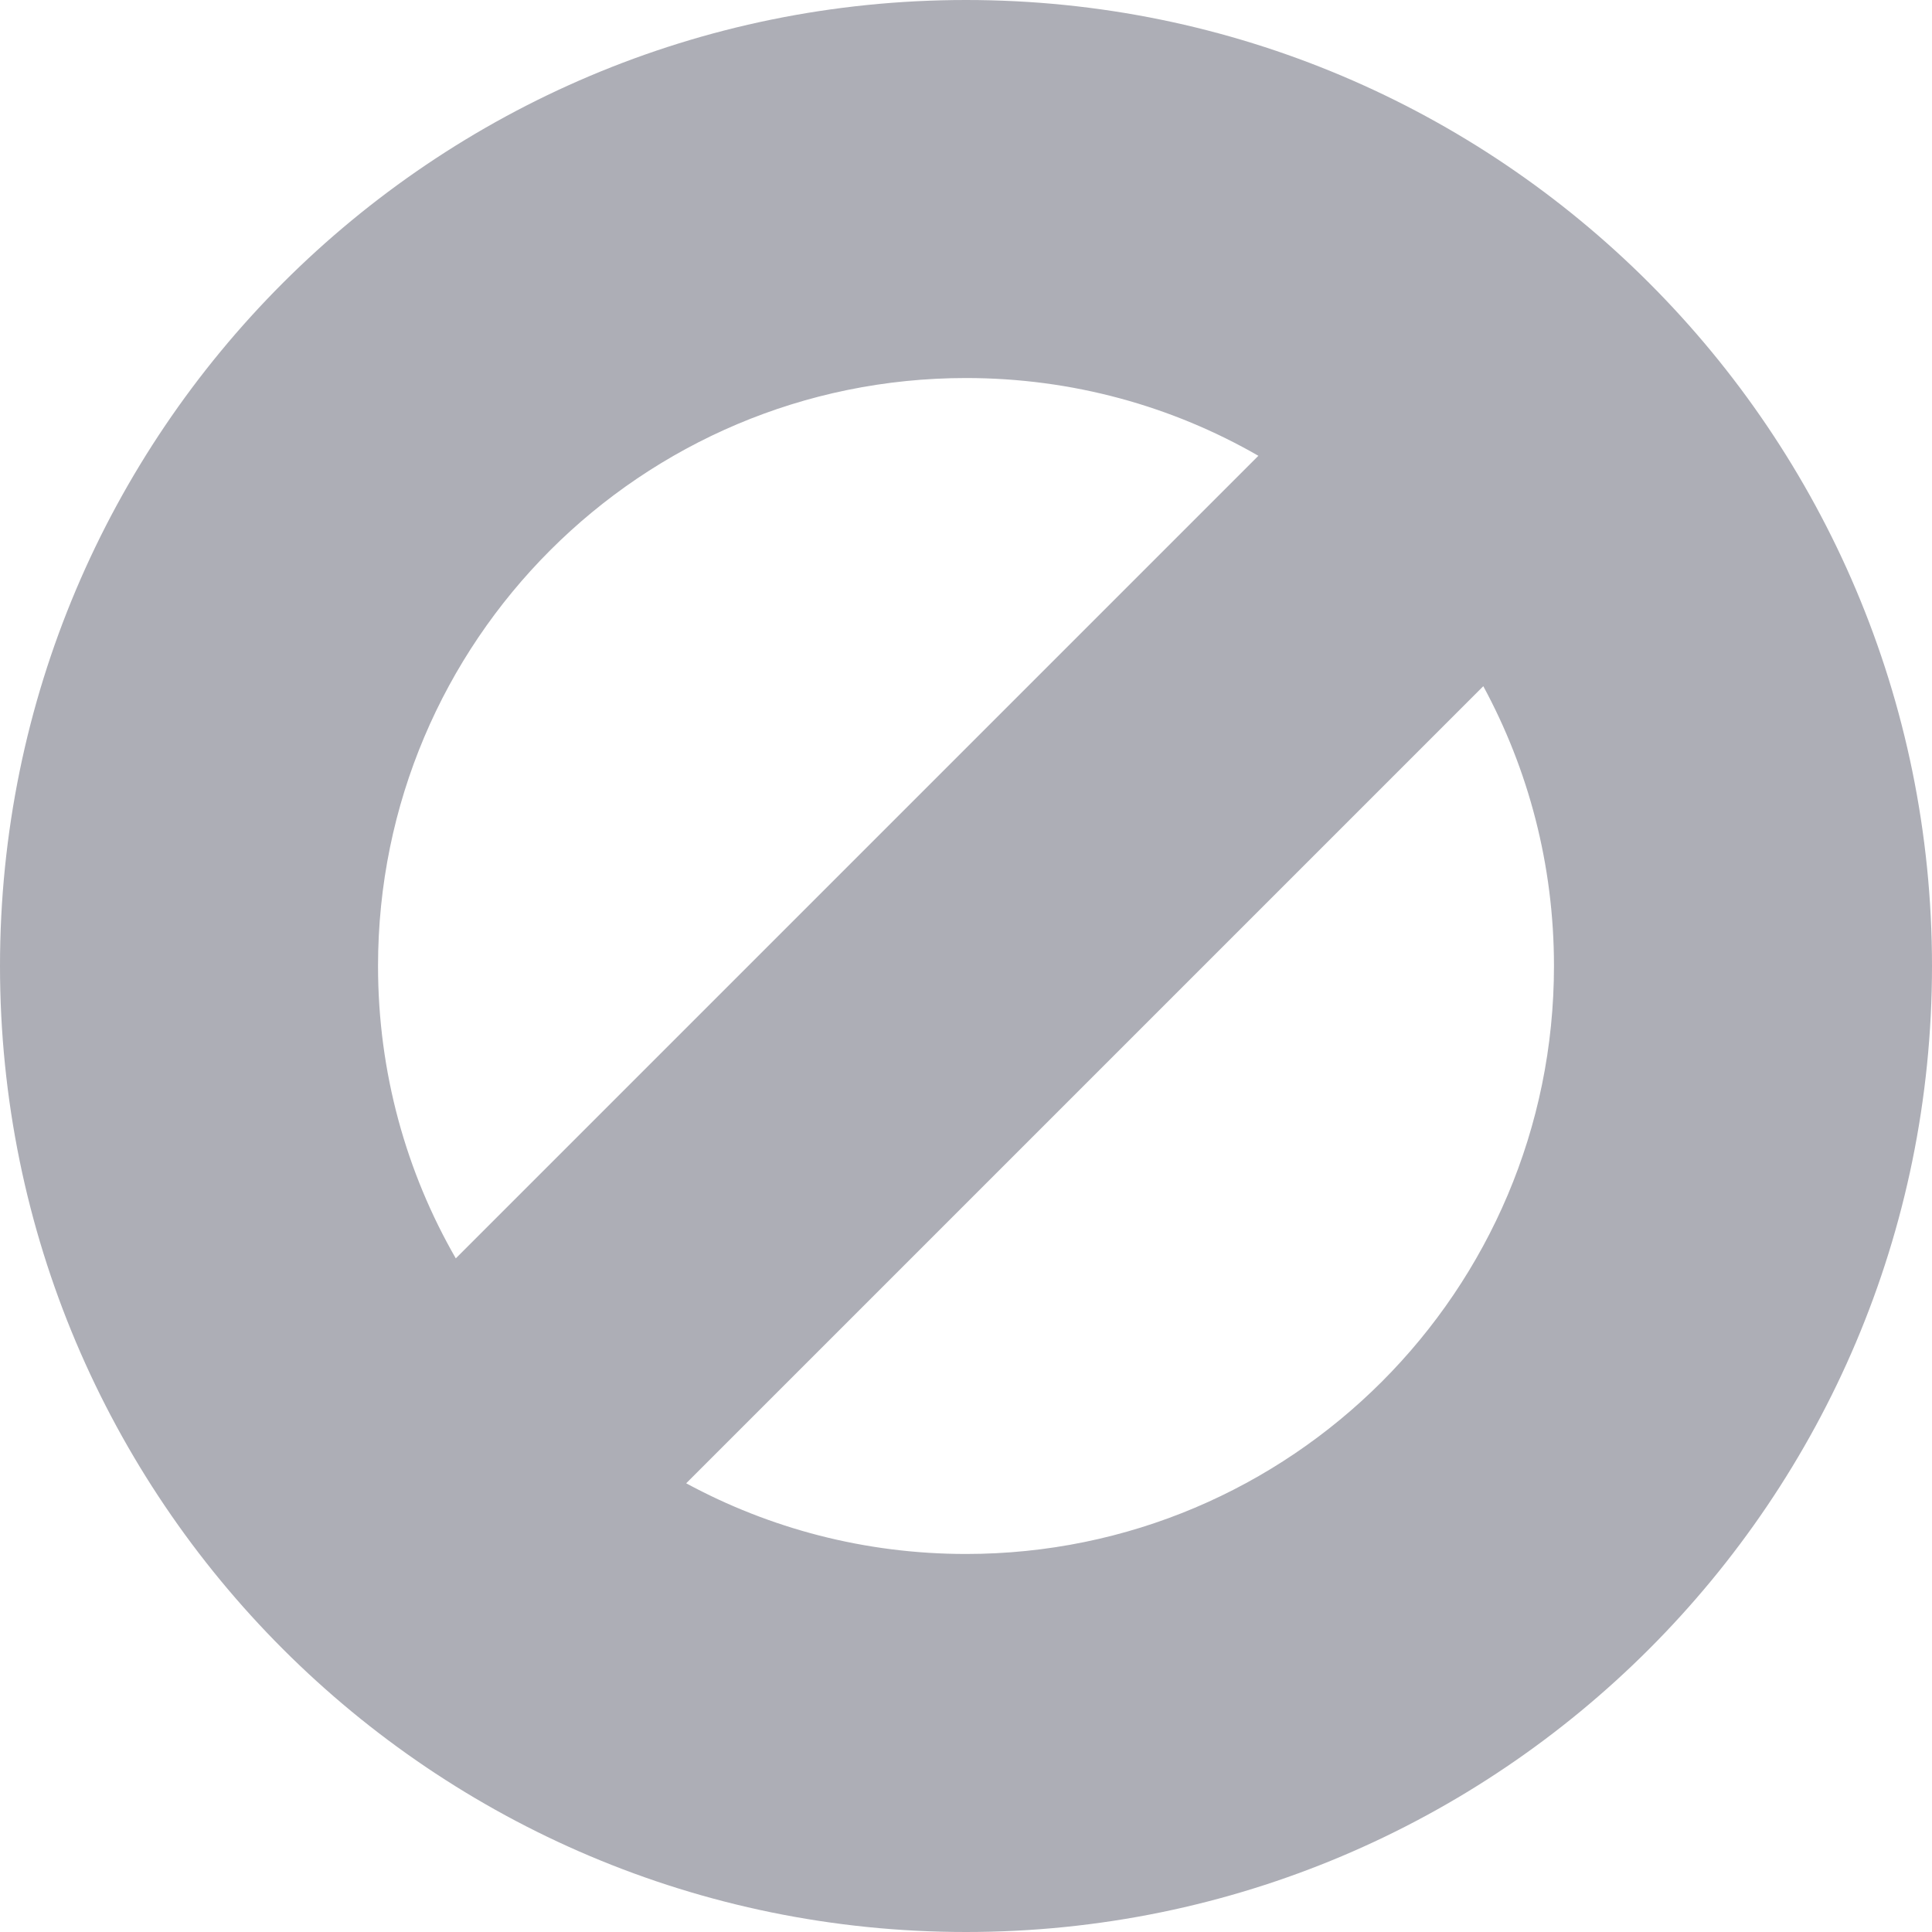 <svg width="12" height="12" viewBox="0 0 12 12" fill="none" xmlns="http://www.w3.org/2000/svg">
<path fill-rule="evenodd" clip-rule="evenodd" d="M12 6C12 9.314 9.314 12 6 12C2.686 12 0 9.314 0 6C0 2.686 2.686 0 6 0C9.314 0 12 2.686 12 6ZM9.652 6C9.652 8.017 8.017 9.652 6 9.652C5.371 9.652 4.779 9.493 4.262 9.213L9.213 4.262C9.493 4.779 9.652 5.371 9.652 6ZM2.831 7.816L7.816 2.831C7.281 2.523 6.661 2.348 6 2.348C3.983 2.348 2.348 3.983 2.348 6C2.348 6.661 2.523 7.281 2.831 7.816Z" fill="#ADAEB6"/>
</svg>
